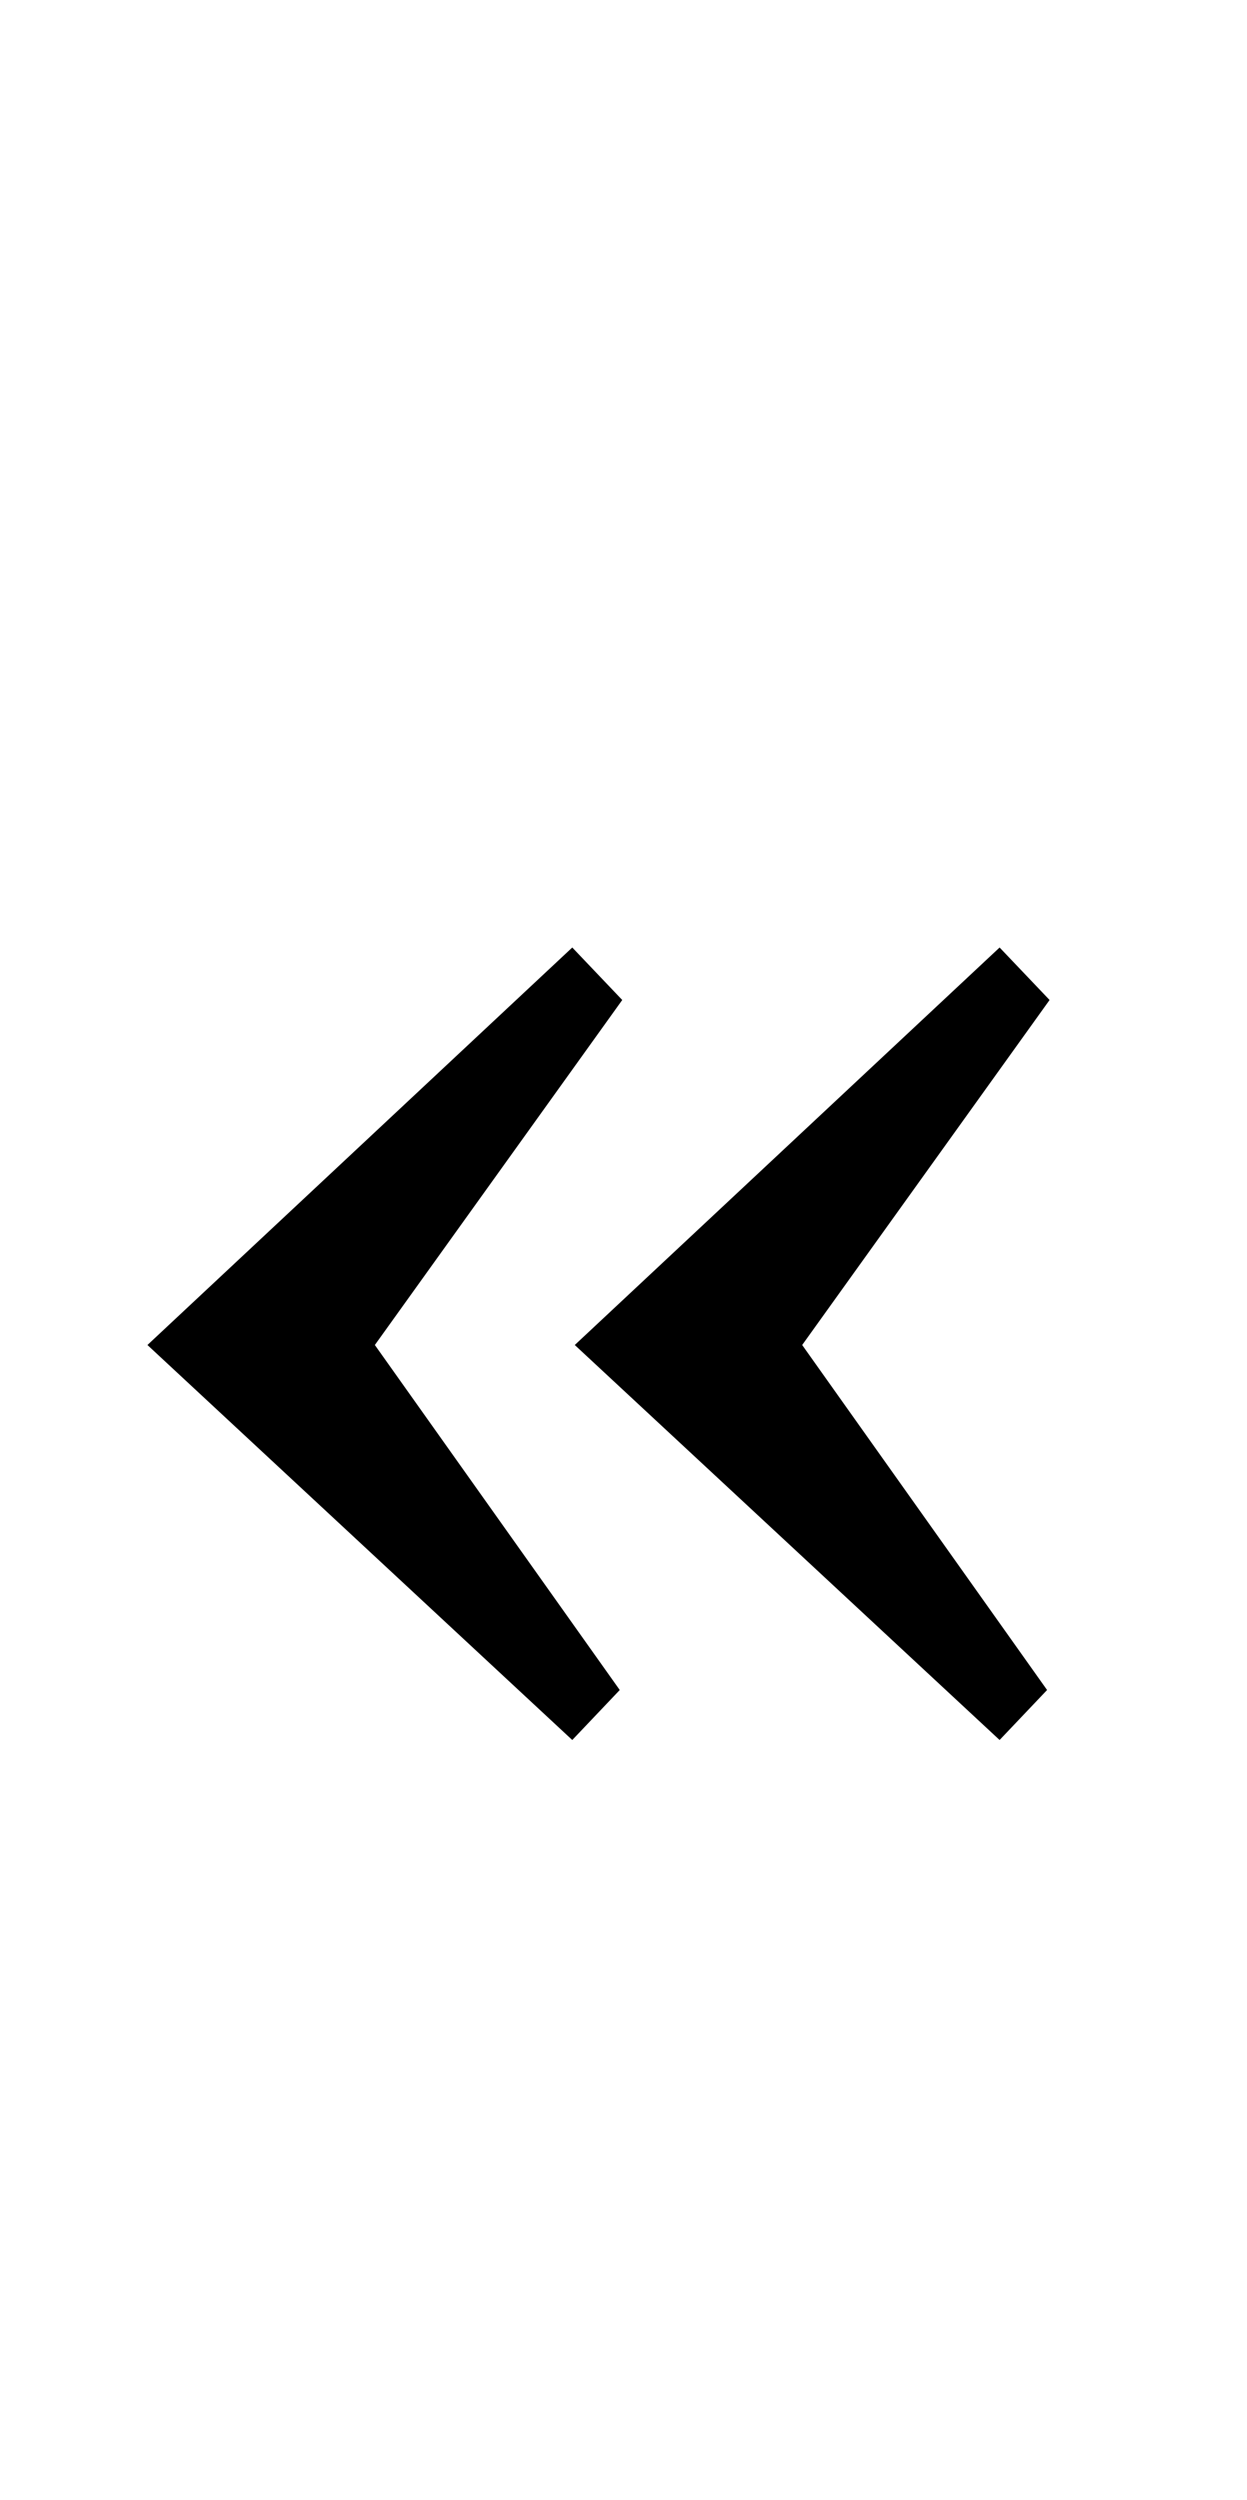 <?xml version="1.0" standalone="no"?>
<!DOCTYPE svg PUBLIC "-//W3C//DTD SVG 1.1//EN" "http://www.w3.org/Graphics/SVG/1.1/DTD/svg11.dtd" >
<svg xmlns="http://www.w3.org/2000/svg" xmlns:xlink="http://www.w3.org/1999/xlink" version="1.1" viewBox="-10 0 499 1000">
  <g transform="matrix(1 0 0 -1 0 800)">
   <path fill="currentColor"
d="M49 262l170 159l20 -21l-99 -138l98 -138l-19 -20zM220 262l170 159l20 -21l-99 -138l98 -138l-19 -20z" />
  </g>

</svg>
